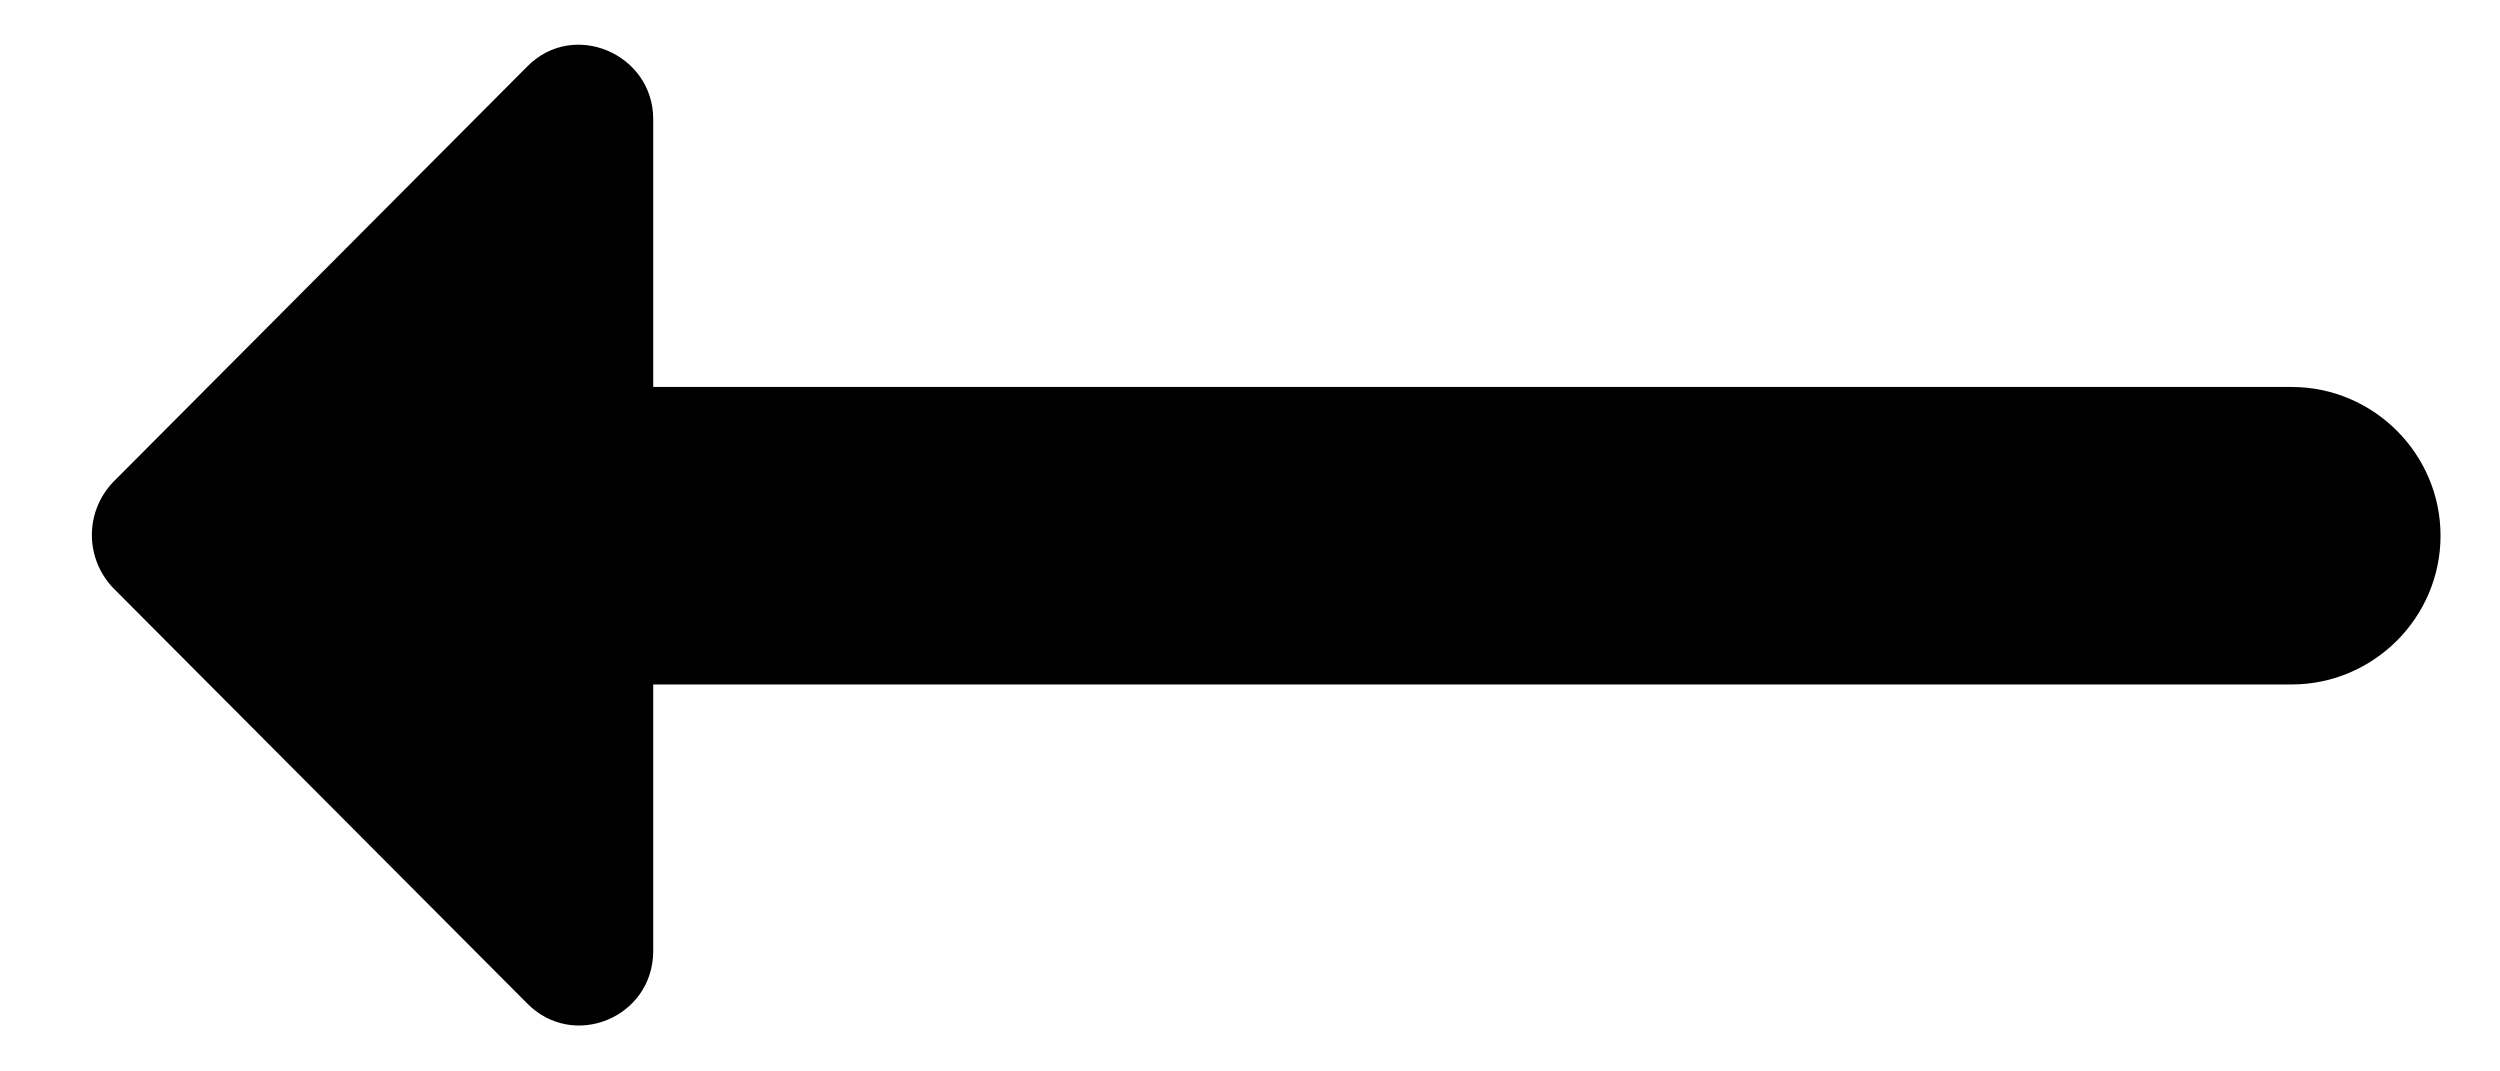 <?xml version="1.0" encoding="UTF-8"?>
<svg width="14px" height="6px" viewBox="0 0 14 6" version="1.1" xmlns="http://www.w3.org/2000/svg" xmlns:xlink="http://www.w3.org/1999/xlink">
    <!-- Generator: sketchtool 63.1 (101010) - https://sketch.com -->
    <title>7D1BEDAB-37F0-46A9-83F7-861FCB0503CB</title>
    <desc>Created with sketchtool.</desc>
    <g id="BBT_Behzad_Approved" stroke="none" stroke-width="1" fill="none" fill-rule="evenodd">
        <g id="03" transform="translate(-23, -72)">
            <g id="Group-5">
                <g id="Stacked-Group-4" transform="translate(20, 65)">
                    <g id="Icon/BackLongArrow">
                        <g transform="translate(10, 10) scale(-1, 1) translate(-10, -10) " id="Path">
                            <polygon points="0 0 20 0 20 20 0 20"></polygon>
                            <path d="M13.342,9.167 L4.167,9.167 C3.708,9.167 3.333,9.542 3.333,10 C3.333,10.458 3.708,10.833 4.167,10.833 L13.342,10.833 L13.342,12.325 C13.342,12.7 13.792,12.883 14.05,12.617 L16.367,10.292 C16.525,10.125 16.525,9.867 16.367,9.7 L14.05,7.375 C13.792,7.108 13.342,7.3 13.342,7.667 L13.342,9.167 L13.342,9.167 Z" fill="#000000" fill-rule="nonzero"></path>
                        </g>
                    </g>
                </g>
            </g>
        </g>
    </g>
</svg>